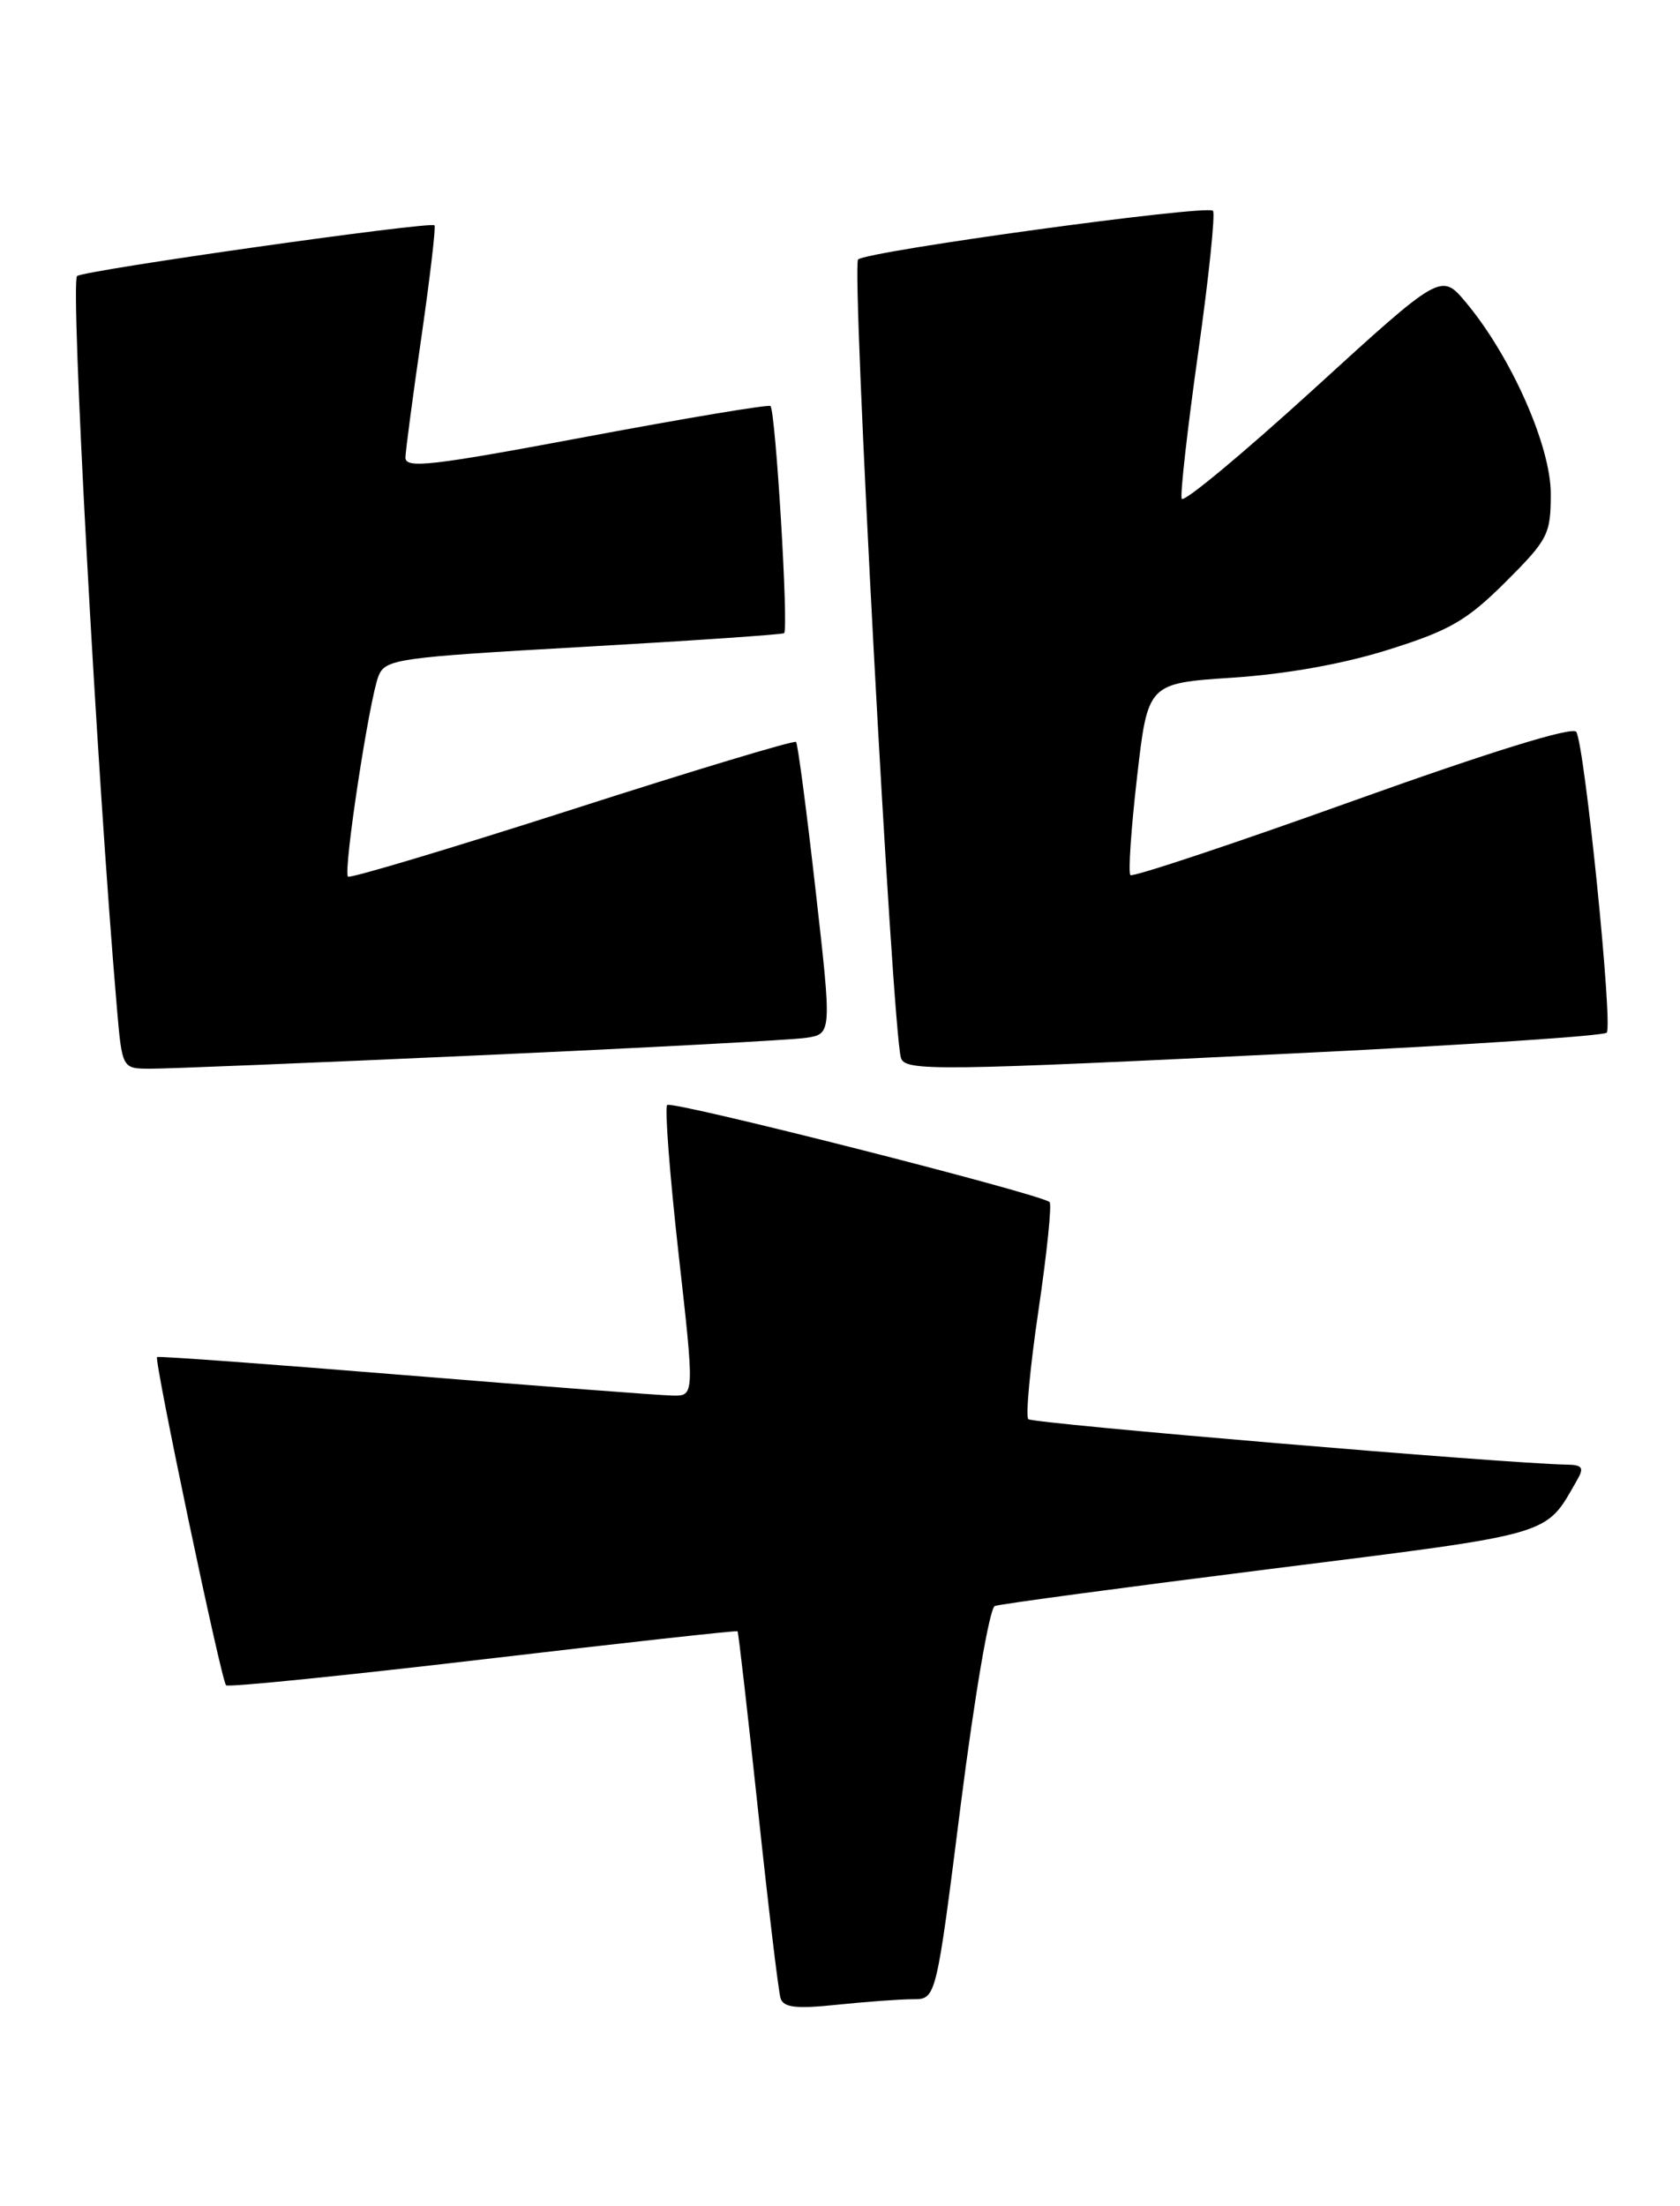 <?xml version="1.0" encoding="UTF-8" standalone="no"?>
<!DOCTYPE svg PUBLIC "-//W3C//DTD SVG 1.1//EN" "http://www.w3.org/Graphics/SVG/1.1/DTD/svg11.dtd" >
<svg xmlns="http://www.w3.org/2000/svg" xmlns:xlink="http://www.w3.org/1999/xlink" version="1.1" viewBox="0 0 195 256">
 <g >
 <path fill="currentColor"
d=" M 105.98 232.00 C 108.66 232.00 108.66 232.00 111.52 209.39 C 113.14 196.68 114.86 186.61 115.47 186.37 C 116.07 186.14 130.46 184.21 147.46 182.07 C 180.77 177.88 179.29 178.31 183.06 171.75 C 183.90 170.30 183.68 169.99 181.79 169.96 C 174.92 169.85 119.87 165.20 119.36 164.69 C 119.03 164.36 119.56 158.66 120.54 152.04 C 121.52 145.41 122.10 139.77 121.83 139.50 C 120.91 138.58 77.98 127.68 77.44 128.23 C 77.14 128.53 77.73 136.25 78.75 145.39 C 80.62 162.00 80.62 162.00 78.06 161.95 C 76.65 161.93 62.68 160.86 47.00 159.58 C 31.32 158.30 18.38 157.35 18.23 157.48 C 17.86 157.79 25.68 195.02 26.24 195.57 C 26.48 195.82 39.90 194.46 56.06 192.56 C 72.22 190.66 85.52 189.19 85.61 189.30 C 85.71 189.41 86.78 198.72 87.98 210.00 C 89.18 221.28 90.36 231.13 90.60 231.89 C 90.95 232.97 92.40 233.14 97.17 232.64 C 100.54 232.29 104.50 232.00 105.98 232.00 Z  M 55.50 122.47 C 74.75 121.60 91.86 120.69 93.53 120.44 C 96.56 119.99 96.56 119.99 94.66 103.25 C 93.62 94.04 92.60 86.32 92.40 86.10 C 92.20 85.88 80.51 89.40 66.43 93.93 C 52.34 98.45 40.63 101.96 40.39 101.73 C 39.81 101.15 42.88 81.03 43.94 78.43 C 44.74 76.48 46.10 76.29 67.65 75.07 C 80.22 74.36 90.73 73.64 91.01 73.48 C 91.56 73.16 90.03 47.76 89.43 47.12 C 89.23 46.91 79.61 48.52 68.04 50.69 C 49.97 54.08 47.01 54.42 47.06 53.07 C 47.09 52.21 47.93 45.88 48.93 39.00 C 49.92 32.12 50.60 26.34 50.43 26.15 C 50.01 25.66 10.11 31.31 8.95 32.03 C 8.13 32.54 11.23 89.67 13.55 116.75 C 14.17 124.00 14.17 124.00 17.34 124.02 C 19.08 124.04 36.25 123.34 55.50 122.47 Z  M 151.67 122.17 C 170.46 121.25 186.13 120.20 186.49 119.84 C 187.24 119.09 183.94 86.52 182.96 84.93 C 182.55 84.27 172.94 87.25 157.00 92.96 C 143.09 97.95 131.48 101.81 131.21 101.55 C 130.94 101.28 131.29 96.16 131.98 90.17 C 133.23 79.29 133.23 79.29 143.07 78.64 C 149.29 78.23 155.96 77.04 161.20 75.38 C 168.28 73.16 170.27 72.00 174.75 67.54 C 179.69 62.61 180.00 62.01 180.00 57.29 C 180.00 51.74 175.38 41.34 170.14 35.08 C 167.27 31.66 167.27 31.66 152.39 45.24 C 144.20 52.70 137.35 58.39 137.16 57.88 C 136.97 57.36 137.83 49.75 139.07 40.96 C 140.31 32.18 141.08 24.75 140.79 24.46 C 140.07 23.73 100.72 29.13 99.60 30.11 C 98.81 30.80 103.56 119.32 104.57 122.75 C 105.03 124.33 108.50 124.29 151.67 122.17 Z "/>
</g>
</svg>